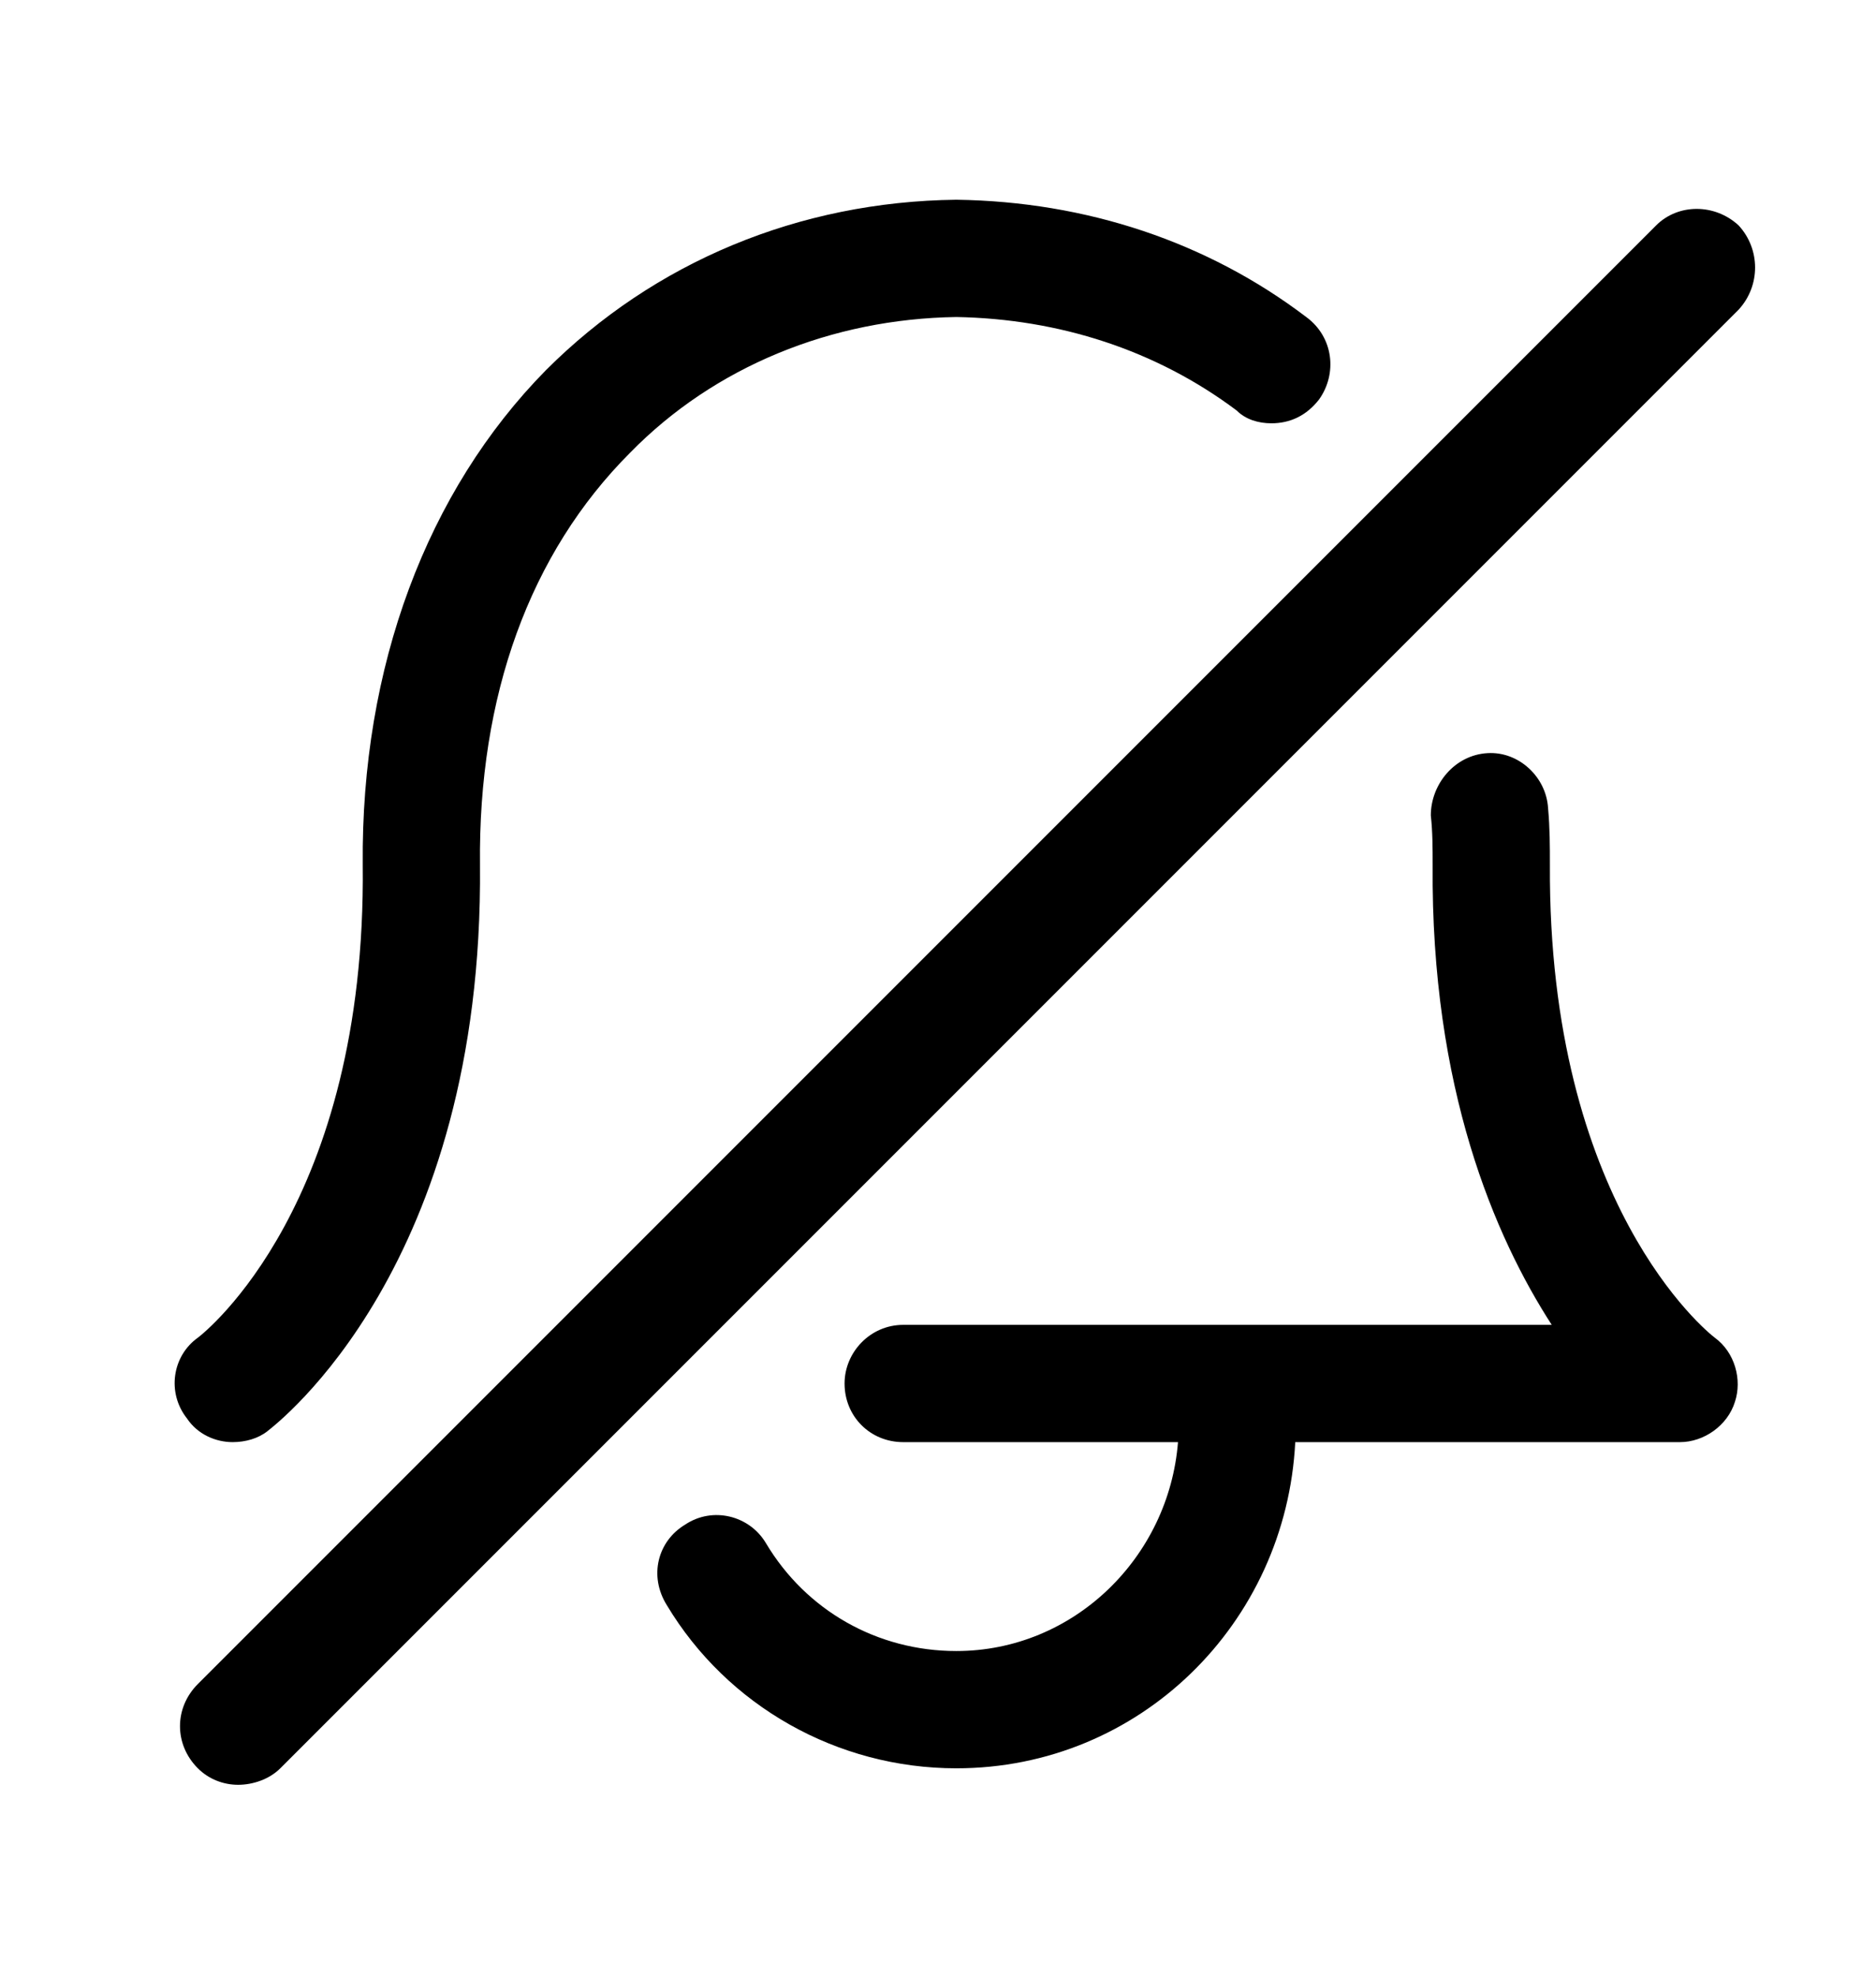 <svg xmlns="http://www.w3.org/2000/svg" viewBox="0 -1024 1024 1079">
	<path transform="translate(0 -37)" d="M127 -200C134 -200 141 -202 146 -206C151 -210 264 -296 262 -515C261 -607 289 -685 344 -740C390 -787 454 -813 522 -814C578 -813 631 -796 675 -763C680 -758 687 -756 694 -756C704 -756 713 -760 720 -769C730 -783 728 -803 713 -814C659 -855 593 -877 522 -878C436 -877 357 -844 298 -785C233 -719 197 -623 198 -515C200 -330 112 -260 108 -257C94 -247 91 -227 102 -213C108 -204 118 -200 127 -200ZM949 -864C936 -876 916 -876 904 -864L108 -68C95 -55 95 -35 108 -22C114 -16 122 -13 130 -13C138 -13 147 -16 153 -22L949 -818C961 -831 961 -851 949 -864ZM846 -515C846 -525 846 -535 845 -546C844 -563 829 -577 812 -576C794 -575 781 -559 781 -542C782 -533 782 -524 782 -515C781 -393 816 -312 847 -264H493C475 -264 461 -249 461 -232C461 -214 475 -200 493 -200H643C638 -137 586 -86 522 -86C479 -86 440 -108 418 -145C409 -160 389 -165 374 -155C359 -146 354 -127 364 -111C397 -56 457 -22 522 -22C622 -22 702 -101 707 -200H917C930 -200 943 -209 947 -222C951 -234 947 -249 936 -257C932 -260 845 -330 846 -515Z"/>
</svg>